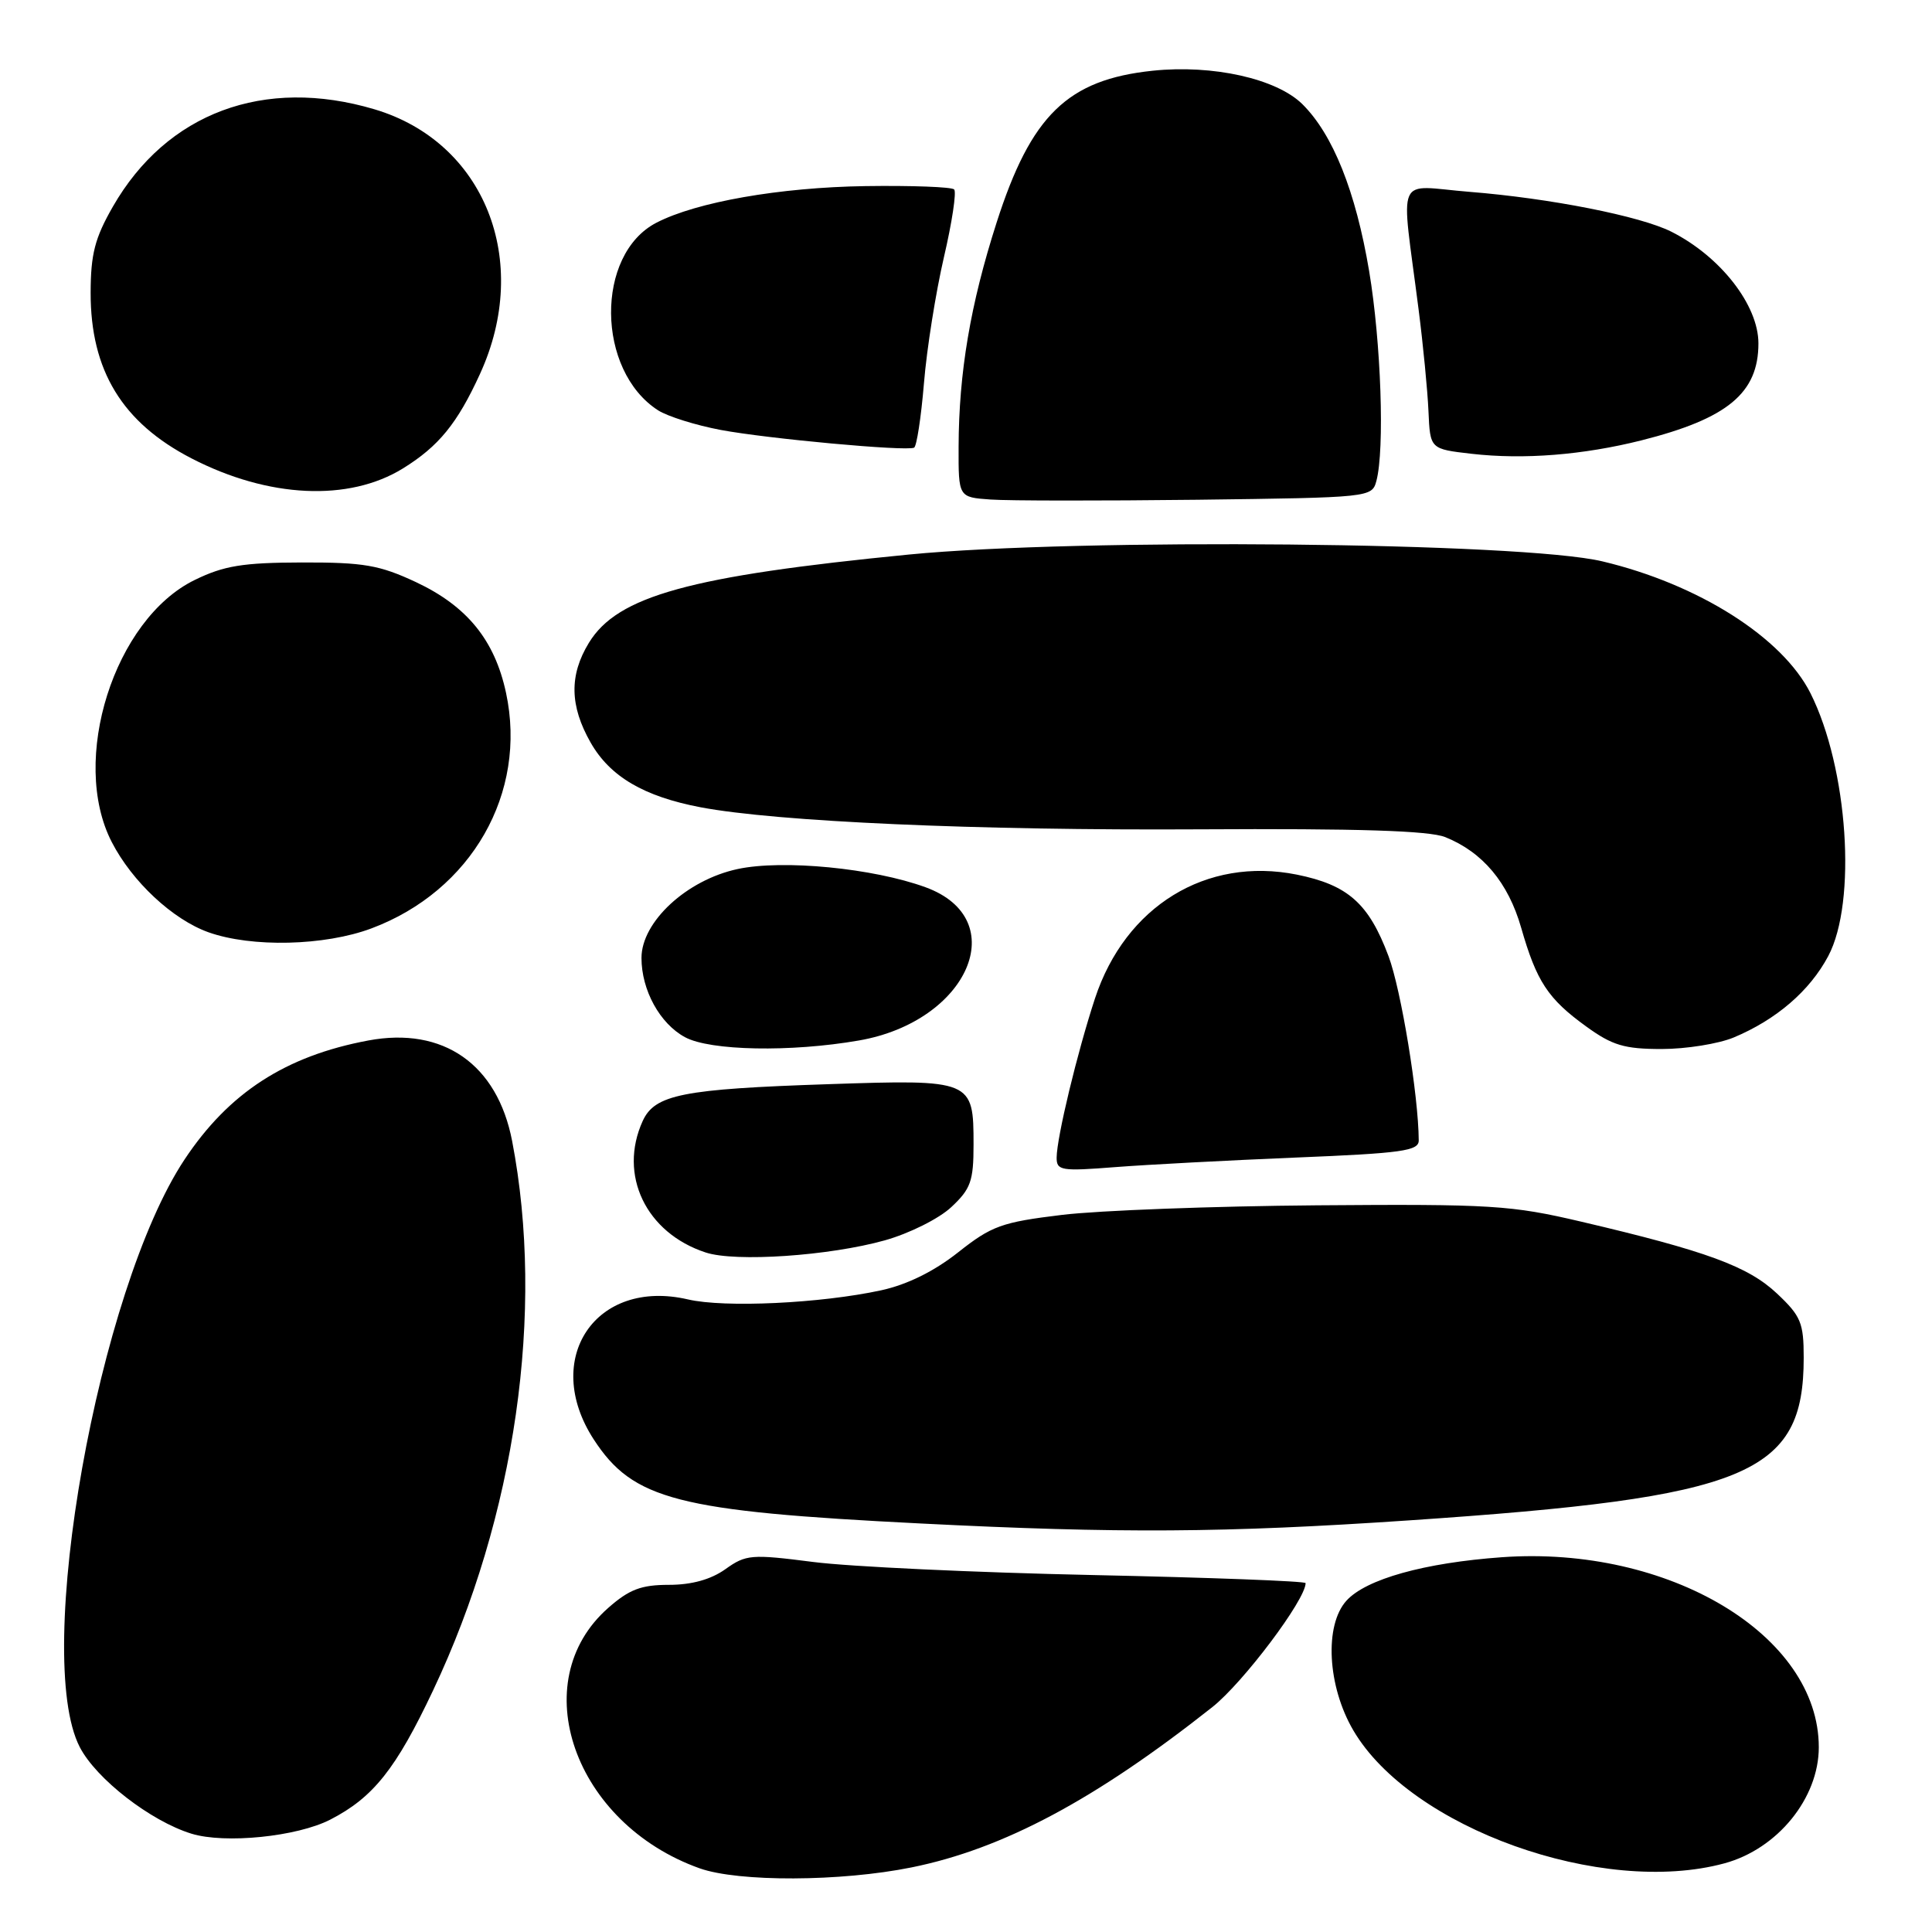 <?xml version="1.0" encoding="UTF-8" standalone="no"?>
<!DOCTYPE svg PUBLIC "-//W3C//DTD SVG 1.1//EN" "http://www.w3.org/Graphics/SVG/1.1/DTD/svg11.dtd" >
<svg xmlns="http://www.w3.org/2000/svg" xmlns:xlink="http://www.w3.org/1999/xlink" version="1.1" viewBox="0 0 256 256">
 <g >
 <path fill="currentColor"
d=" M 120.79 247.44 C 132.91 244.99 145.13 238.47 160.64 226.20 C 164.73 222.96 173.00 211.97 173.00 209.77 C 173.00 209.51 160.29 209.03 144.75 208.70 C 129.21 208.37 112.57 207.59 107.76 206.97 C 99.54 205.92 98.85 205.97 96.11 207.93 C 94.18 209.30 91.64 210.00 88.63 210.00 C 84.97 210.00 83.38 210.60 80.60 213.05 C 69.46 222.83 76.05 241.62 92.70 247.56 C 97.85 249.39 111.41 249.34 120.79 247.44 Z  M 228.50 246.90 C 235.54 244.99 241.00 238.26 241.00 231.52 C 241.00 216.67 221.14 204.76 199.01 206.34 C 188.73 207.08 181.00 209.24 178.41 212.10 C 175.46 215.36 175.89 223.43 179.32 229.28 C 186.90 242.22 212.28 251.31 228.50 246.90 Z  M 43.76 241.11 C 49.46 238.18 52.47 234.39 57.38 224.00 C 68.32 200.88 72.21 173.80 67.86 151.19 C 65.90 141.02 58.74 136.01 48.80 137.87 C 37.84 139.92 30.33 144.79 24.46 153.63 C 13.01 170.87 4.35 219.47 10.57 231.50 C 12.75 235.72 19.95 241.30 25.36 242.97 C 29.80 244.34 39.36 243.37 43.76 241.11 Z  M 186.68 201.46 C 231.71 198.42 239.00 195.42 239.00 179.90 C 239.00 175.28 238.63 174.38 235.46 171.40 C 231.64 167.80 226.13 165.77 209.49 161.87 C 200.25 159.70 197.62 159.53 174.52 159.71 C 160.79 159.82 145.57 160.39 140.71 160.98 C 132.72 161.95 131.40 162.43 126.96 165.94 C 123.76 168.47 120.20 170.22 116.77 170.97 C 108.74 172.71 96.01 173.31 91.16 172.18 C 78.95 169.34 71.74 180.03 78.66 190.71 C 83.88 198.74 89.72 200.25 122.00 201.87 C 148.28 203.20 162.31 203.11 186.68 201.46 Z  M 117.25 164.35 C 120.49 163.44 124.42 161.48 126.05 159.95 C 128.63 157.54 129.00 156.50 129.00 151.67 C 129.00 143.09 128.84 143.02 109.74 143.66 C 90.47 144.30 86.76 145.03 85.16 148.54 C 81.91 155.68 85.58 163.36 93.50 165.96 C 97.44 167.26 109.90 166.41 117.25 164.35 Z  M 171.75 153.38 C 185.76 152.81 188.00 152.50 187.99 151.11 C 187.96 145.20 185.66 131.15 183.98 126.68 C 181.37 119.71 178.61 117.26 171.83 115.89 C 159.84 113.49 149.12 120.07 145.09 132.30 C 142.73 139.49 140.04 150.66 140.01 153.38 C 140.00 155.11 140.61 155.21 147.75 154.65 C 152.01 154.32 162.81 153.75 171.75 153.38 Z  M 113.81 137.87 C 128.32 135.35 134.22 121.80 122.65 117.57 C 115.71 115.03 103.72 113.87 97.75 115.15 C 91.00 116.59 85.00 122.14 85.00 126.93 C 85.00 131.20 87.43 135.63 90.76 137.43 C 94.09 139.24 104.79 139.44 113.81 137.87 Z  M 229.73 137.47 C 235.37 135.11 239.80 131.30 242.25 126.69 C 246.07 119.51 244.87 101.76 239.90 91.86 C 236.18 84.46 225.04 77.40 212.31 74.38 C 201.66 71.84 142.96 71.28 120.43 73.48 C 91.36 76.33 81.82 78.97 78.03 85.18 C 75.41 89.47 75.49 93.54 78.27 98.41 C 80.84 102.91 85.32 105.54 92.84 106.97 C 102.93 108.88 129.48 110.06 158.90 109.89 C 179.99 109.77 189.36 110.07 191.50 110.92 C 196.47 112.92 199.84 116.94 201.56 122.92 C 203.60 130.05 205.11 132.35 210.19 136.02 C 213.64 138.52 215.24 139.00 220.18 139.00 C 223.42 139.00 227.71 138.31 229.73 137.47 Z  M 49.21 123.02 C 62.49 118.05 69.90 105.08 67.05 91.80 C 65.55 84.81 61.88 80.31 55.11 77.13 C 50.27 74.87 48.19 74.51 40.00 74.53 C 32.18 74.55 29.67 74.96 25.82 76.84 C 15.14 82.03 9.21 100.73 14.81 111.58 C 17.51 116.83 22.89 121.84 27.62 123.53 C 33.35 125.57 43.01 125.34 49.21 123.02 Z  M 182.38 63.72 C 183.49 59.56 183.00 45.37 181.42 35.93 C 179.64 25.35 176.62 17.81 172.57 13.80 C 169.14 10.42 160.71 8.54 152.75 9.37 C 141.46 10.55 136.61 15.27 132.05 29.51 C 128.58 40.32 127.05 49.39 127.02 59.19 C 127.00 65.89 127.00 65.89 131.25 66.19 C 133.59 66.36 145.91 66.37 158.64 66.22 C 181.58 65.93 181.79 65.91 182.38 63.72 Z  M 53.39 62.07 C 58.13 59.14 60.60 56.11 63.60 49.55 C 70.48 34.54 64.21 18.81 49.61 14.48 C 35.01 10.14 22.08 14.95 14.95 27.39 C 12.57 31.54 12.02 33.67 12.01 38.78 C 11.99 49.09 16.20 56.00 25.38 60.74 C 35.57 66.00 46.21 66.50 53.39 62.07 Z  M 217.50 58.35 C 228.91 55.47 233.00 52.08 233.00 45.50 C 233.00 40.43 227.97 33.98 221.46 30.70 C 217.35 28.63 205.39 26.27 194.72 25.42 C 184.73 24.62 185.62 22.57 187.97 41.00 C 188.57 45.67 189.16 51.75 189.28 54.50 C 189.50 59.50 189.50 59.50 195.00 60.13 C 201.91 60.92 209.77 60.29 217.50 58.35 Z  M 122.43 50.77 C 122.80 46.22 124.00 38.72 125.07 34.10 C 126.15 29.48 126.76 25.43 126.43 25.10 C 126.10 24.77 120.80 24.57 114.66 24.66 C 103.32 24.83 92.30 26.76 86.98 29.51 C 78.86 33.71 79.00 49.10 87.20 54.37 C 88.47 55.18 92.20 56.35 95.50 56.97 C 101.68 58.13 120.02 59.82 121.12 59.32 C 121.46 59.17 122.05 55.32 122.43 50.77 Z "/>
</g>
</svg>